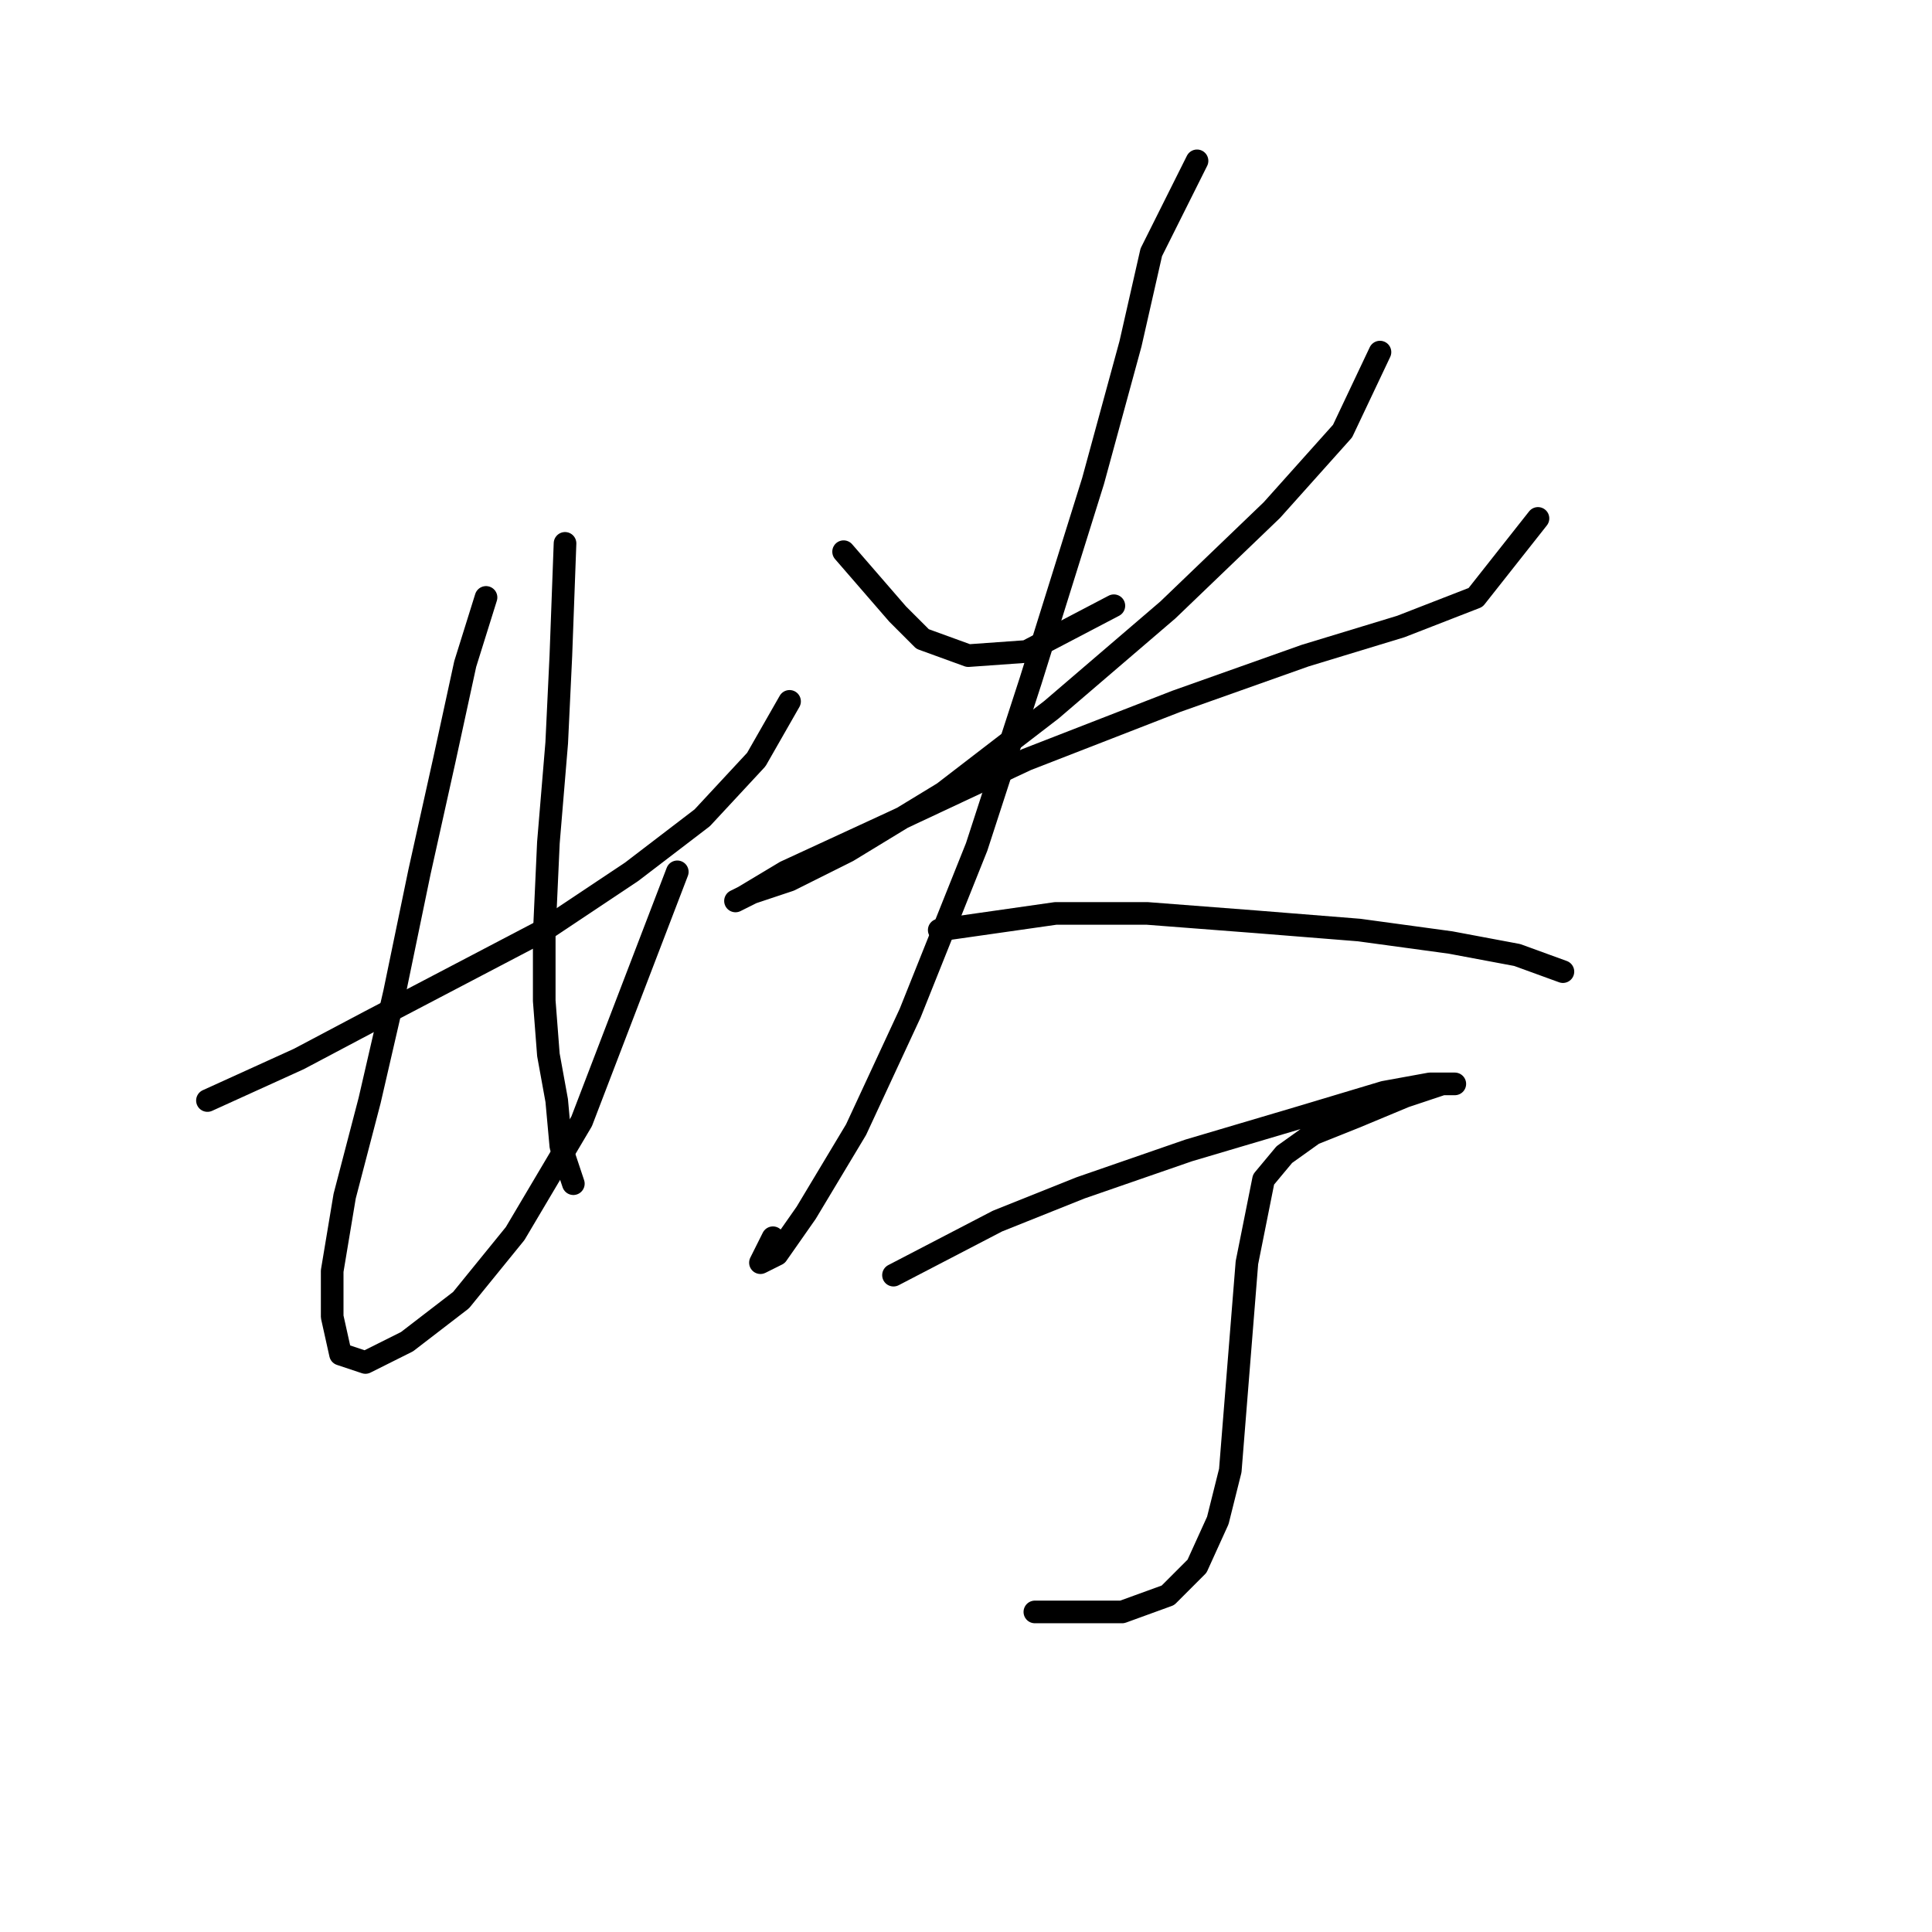 <?xml version="1.0" standalone="no"?>
    <svg width="256" height="256" xmlns="http://www.w3.org/2000/svg" version="1.1">
    <polyline stroke="black" stroke-width="3" stroke-linecap="round" fill="transparent" stroke-linejoin="round" points="27.488 145.825 39.609 140.315 48.975 135.357 60.544 129.297 72.114 123.236 83.684 115.523 93.05 108.361 100.212 100.648 104.62 92.935 104.62 92.935 " />
        <polyline stroke="black" stroke-width="3" stroke-linecap="round" fill="transparent" stroke-linejoin="round" points="64.401 79.161 61.646 87.976 58.892 100.648 55.586 115.523 52.28 131.5 48.975 145.825 45.669 158.496 44.016 168.413 44.016 174.474 45.118 179.432 48.424 180.534 53.933 177.779 61.095 172.27 68.258 163.455 77.073 148.58 89.744 115.523 89.744 115.523 " />
        <polyline stroke="black" stroke-width="3" stroke-linecap="round" fill="transparent" stroke-linejoin="round" points="74.869 71.999 74.318 86.874 73.767 98.444 72.665 111.667 72.114 123.787 72.114 132.602 72.665 139.764 73.767 145.825 74.318 151.885 75.971 156.844 75.971 156.844 " />
        <polyline stroke="black" stroke-width="3" stroke-linecap="round" fill="transparent" stroke-linejoin="round" points="111.782 73.101 118.944 81.365 122.25 84.671 128.31 86.874 136.023 86.323 147.593 80.263 147.593 80.263 " />
        <polyline stroke="black" stroke-width="3" stroke-linecap="round" fill="transparent" stroke-linejoin="round" points="182.853 46.656 177.895 57.124 168.529 67.591 154.755 80.814 139.329 94.037 125.004 105.055 112.333 112.768 104.62 116.625 99.661 118.278 97.457 119.38 98.559 118.829 104.069 115.523 118.393 108.912 136.023 100.648 155.857 92.935 172.936 86.874 185.608 83.018 195.525 79.161 203.789 68.693 203.789 68.693 " />
        <polyline stroke="black" stroke-width="3" stroke-linecap="round" fill="transparent" stroke-linejoin="round" points="158.612 21.313 152.551 33.433 149.797 45.554 144.838 63.735 136.574 90.18 129.412 112.218 120.597 134.255 113.435 149.681 106.823 160.7 102.967 166.21 100.763 167.311 102.416 164.006 102.416 164.006 " />
        <polyline stroke="black" stroke-width="3" stroke-linecap="round" fill="transparent" stroke-linejoin="round" points="124.453 123.236 139.88 121.033 152 121.033 166.325 122.134 180.098 123.236 192.219 124.889 201.034 126.542 207.094 128.746 207.094 128.746 " />
        <polyline stroke="black" stroke-width="3" stroke-linecap="round" fill="transparent" stroke-linejoin="round" points="118.393 168.964 132.167 161.802 143.185 157.395 157.51 152.436 172.385 148.029 183.404 144.723 189.464 143.621 192.77 143.621 191.117 143.621 186.159 145.274 179.547 148.029 174.038 150.232 170.181 152.987 167.427 156.293 165.223 167.311 164.121 181.085 163.019 194.858 161.366 201.47 158.612 207.53 154.755 211.387 148.695 213.59 137.125 213.59 137.125 213.59 " />
        </svg>